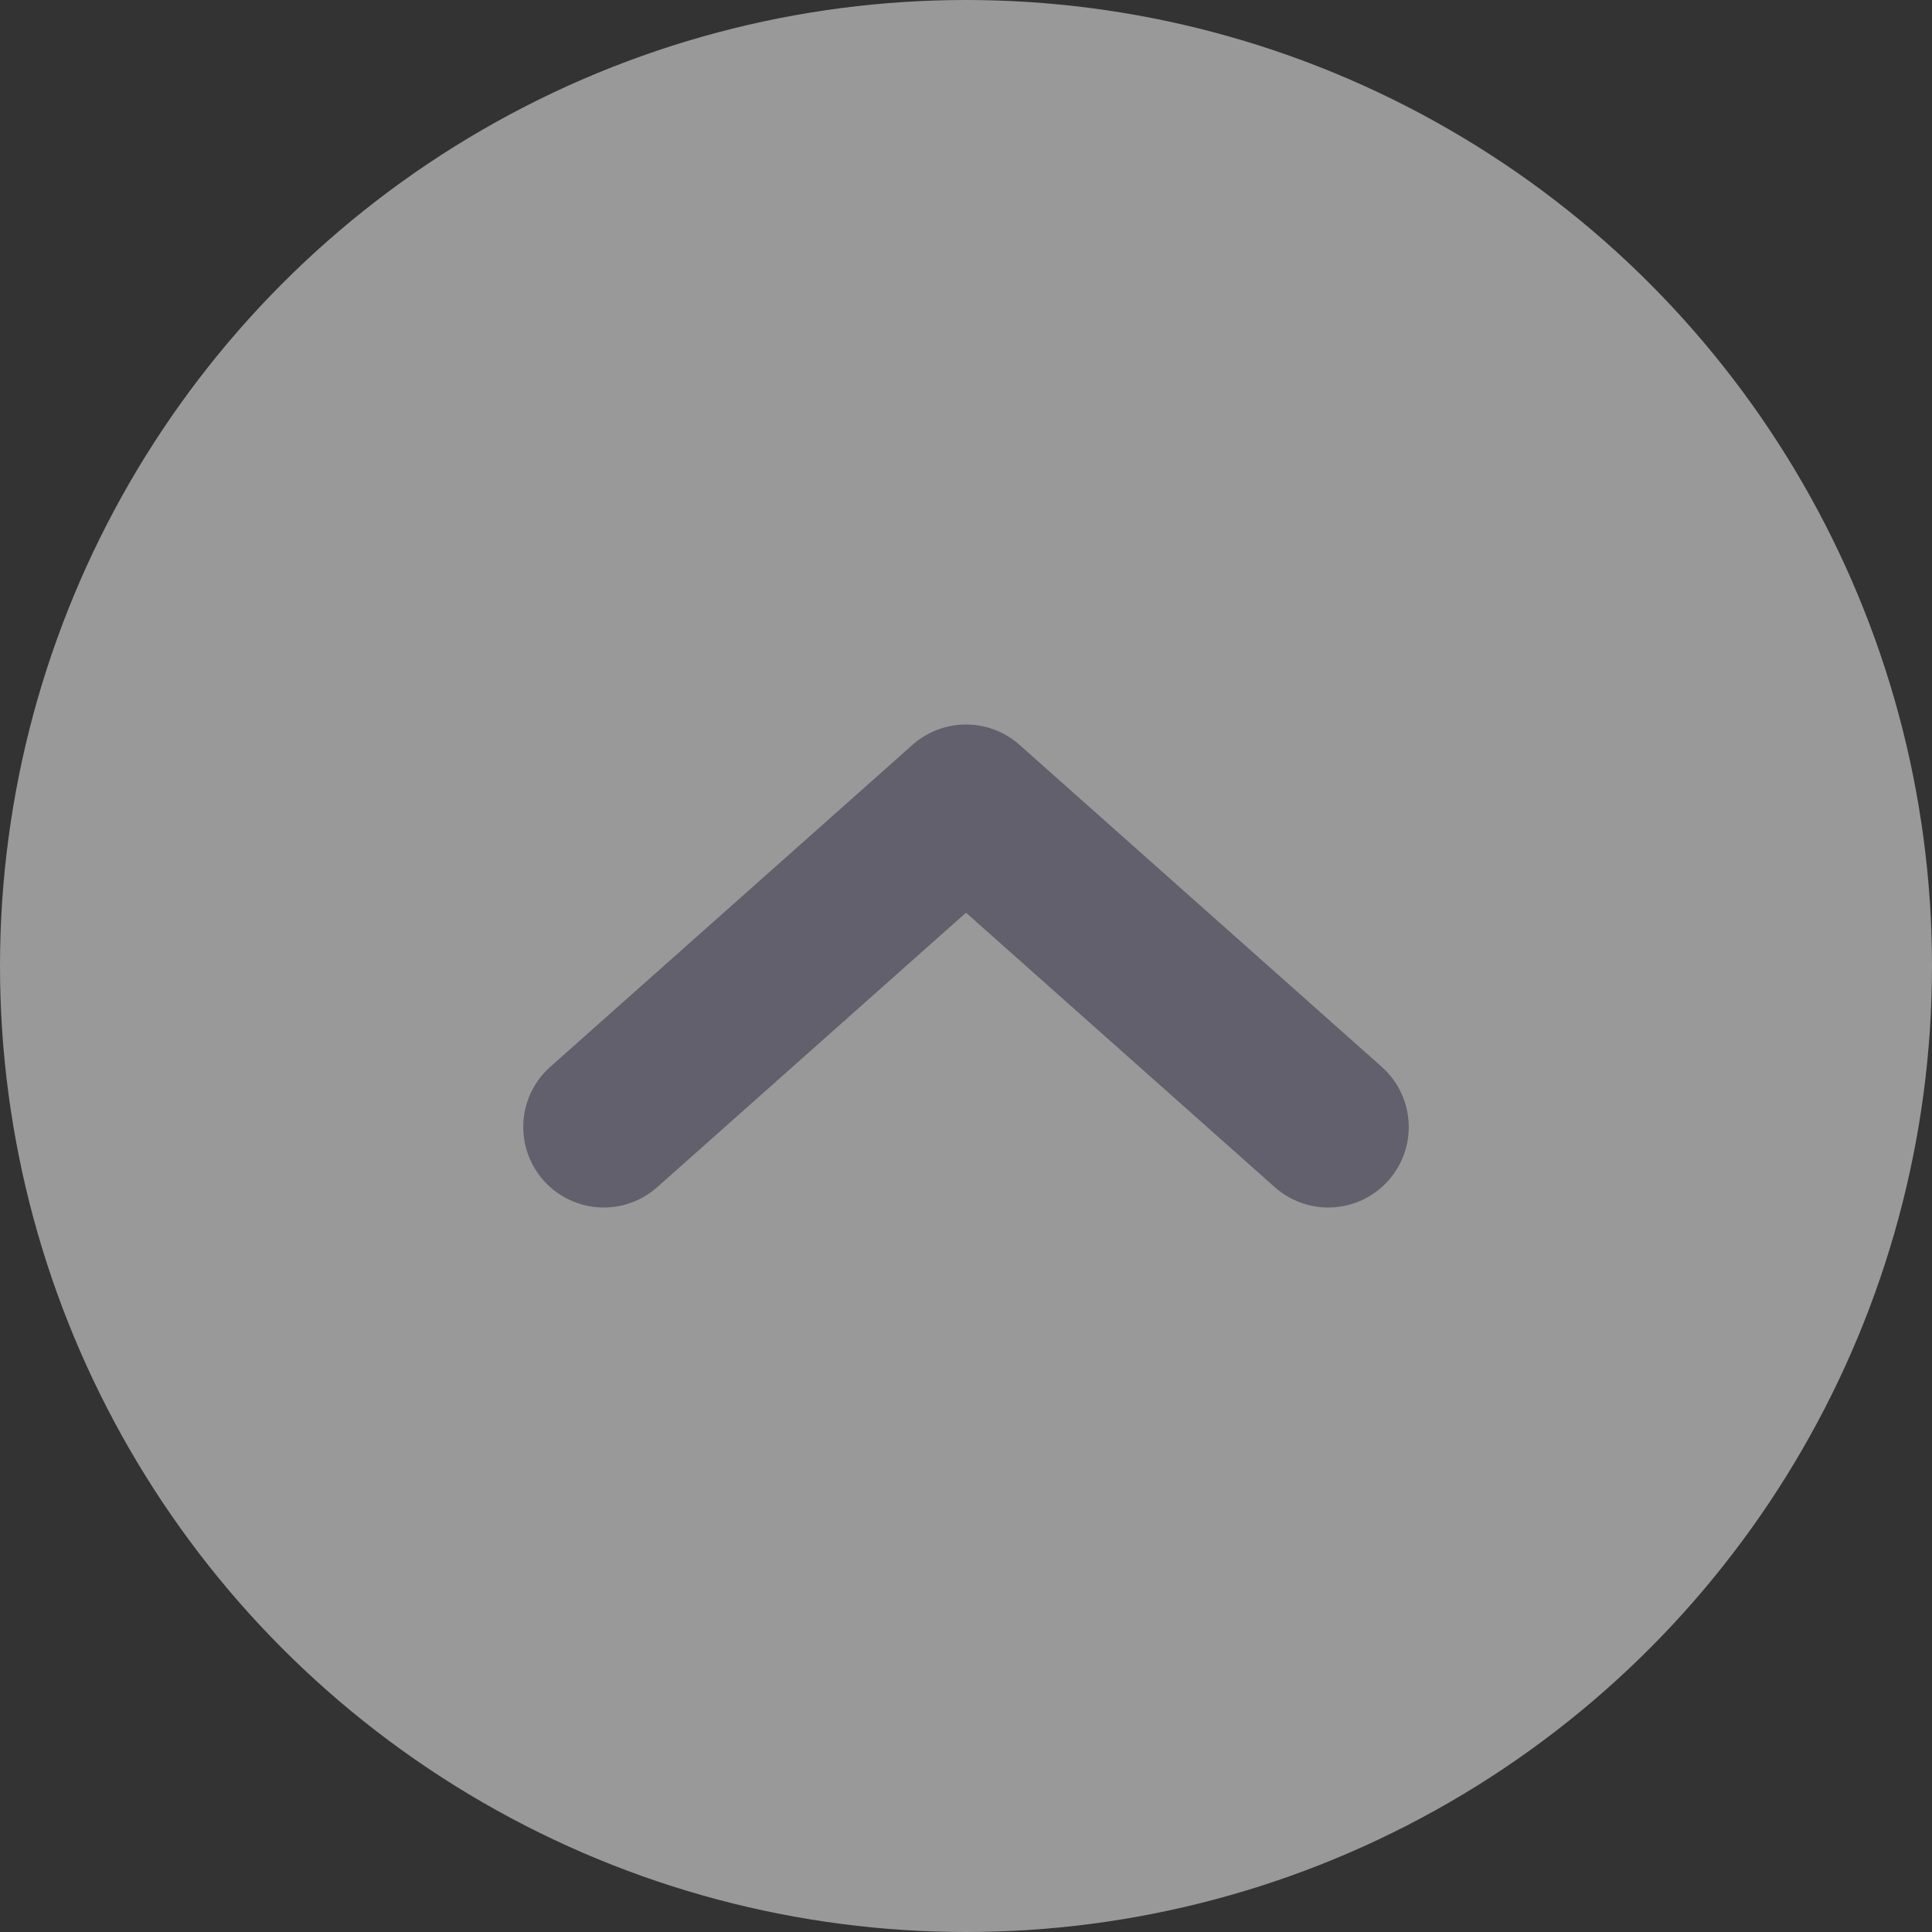 <svg width="24" height="24" viewBox="0 0 24 24" fill="none" xmlns="http://www.w3.org/2000/svg">
<rect x="0" y="0" width="24" height="24" fill="#333333" stroke="none"/>
<circle opacity="0.5" cx="12" cy="12" r="12" fill="white"/>
<path d="M16.5 14L12 10L7.5 14" stroke="#61606C" stroke-width="2" stroke-linecap="round" stroke-linejoin="round"/>
</svg>
